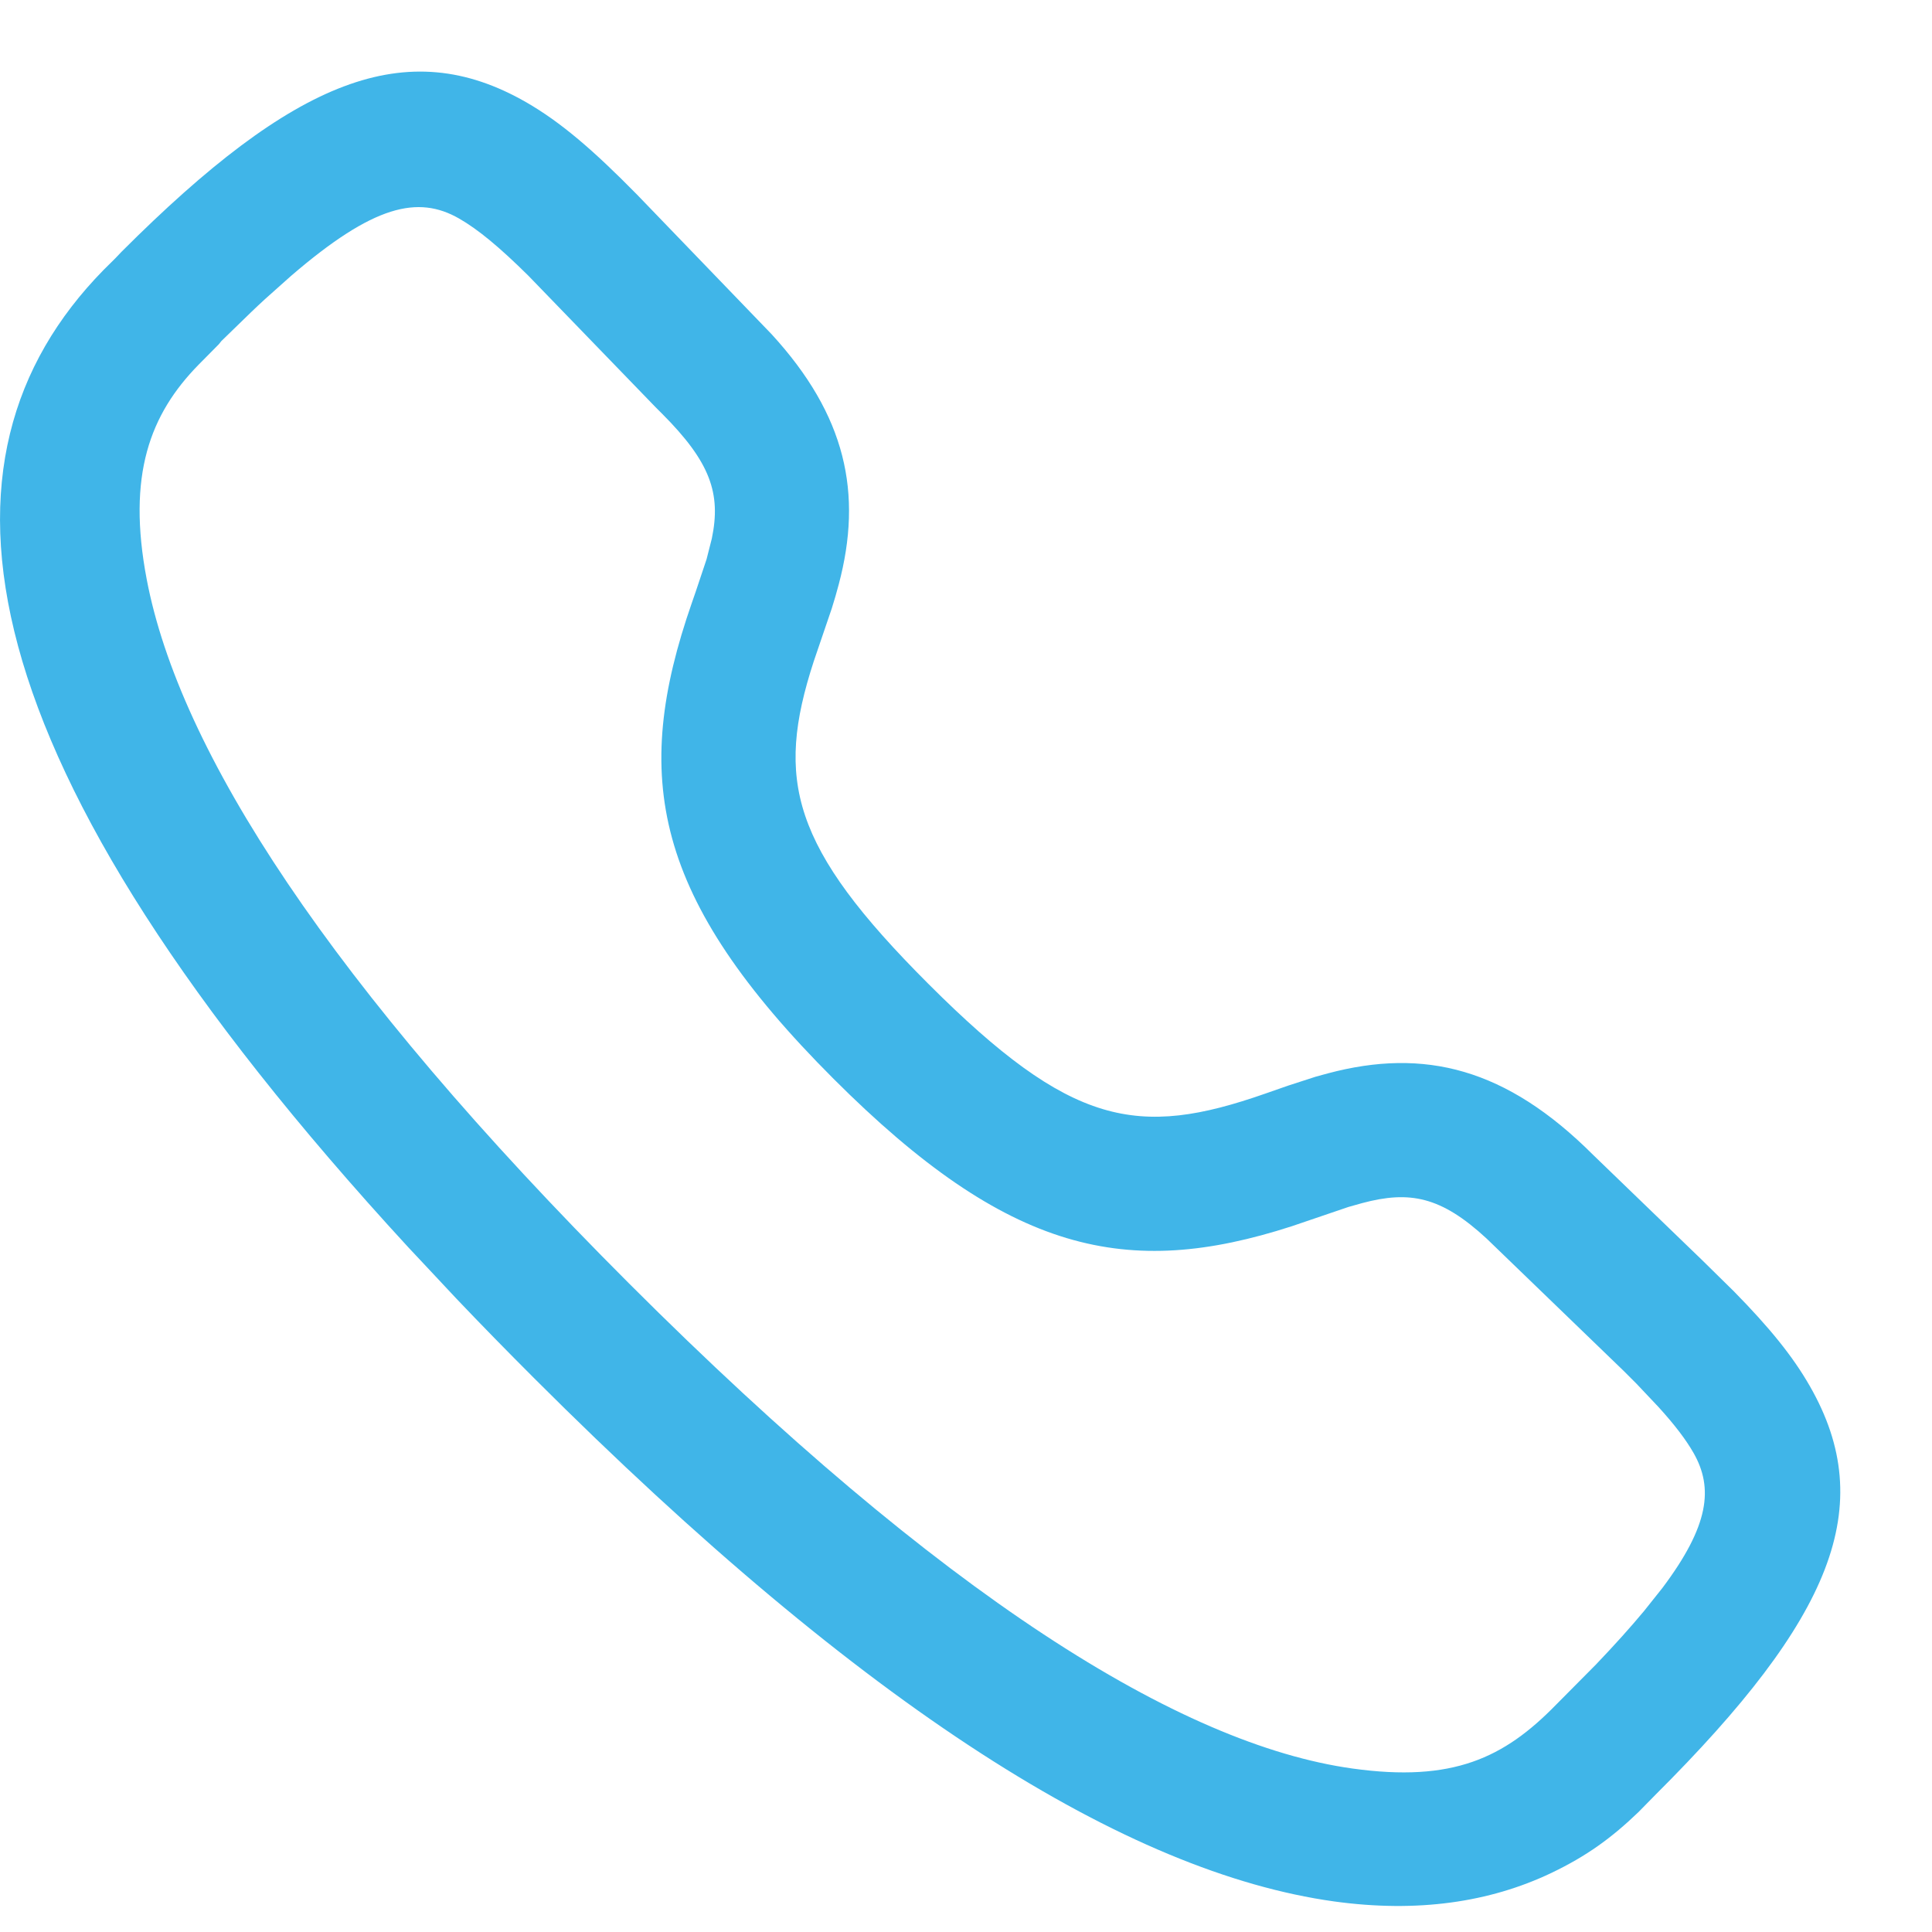 <svg xmlns="http://www.w3.org/2000/svg" width="18" height="18" viewBox="0 0 18 18" fill="none"><path fill-rule="evenodd" clip-rule="evenodd" d="M1.074 2.407L1.134 2.344C2.741 0.737 3.787 0.312 4.903 0.953C5.224 1.138 5.525 1.396 5.934 1.812L7.189 3.114C7.882 3.87 8.04 4.596 7.814 5.446L7.783 5.558L7.749 5.67L7.581 6.163C7.222 7.267 7.372 7.89 8.65 9.167C9.979 10.496 10.599 10.605 11.788 10.189L12 10.115L12.256 10.032L12.369 10.001C13.272 9.76 14.035 9.952 14.844 10.761L15.856 11.738L16.154 12.031C16.484 12.367 16.702 12.634 16.863 12.916C17.501 14.032 17.074 15.077 15.422 16.723L15.265 16.883C15.018 17.12 14.787 17.291 14.449 17.452C13.88 17.722 13.209 17.823 12.428 17.715C10.506 17.447 8.067 15.93 4.977 12.841C4.725 12.589 4.484 12.343 4.254 12.101L3.806 11.623C-0.385 7.069 -0.755 4.272 0.963 2.517L1.074 2.407ZM4.922 2.568C4.651 2.3 4.453 2.137 4.279 2.037C3.895 1.816 3.48 1.909 2.711 2.571L2.47 2.786C2.427 2.825 2.384 2.866 2.34 2.908L2.063 3.177L2.038 3.208L1.851 3.397C1.397 3.86 1.182 4.426 1.367 5.398C1.671 6.994 3.062 9.159 5.86 11.957C8.776 14.872 10.998 16.254 12.601 16.477C13.535 16.607 14.012 16.38 14.498 15.882L14.869 15.508C15.043 15.326 15.191 15.161 15.316 15.011L15.488 14.795C15.925 14.213 15.965 13.864 15.778 13.536C15.707 13.412 15.603 13.275 15.452 13.109L15.248 12.893L15.127 12.772L13.851 11.54C13.425 11.146 13.133 11.091 12.691 11.209L12.563 11.245L12.034 11.425C10.501 11.92 9.395 11.68 7.766 10.051C6.079 8.364 5.881 7.238 6.446 5.616L6.482 5.512L6.583 5.21L6.632 5.017C6.719 4.598 6.619 4.306 6.169 3.855C6.15 3.837 6.13 3.816 6.107 3.793L4.922 2.568Z" fill="#40B5E8"/></svg>